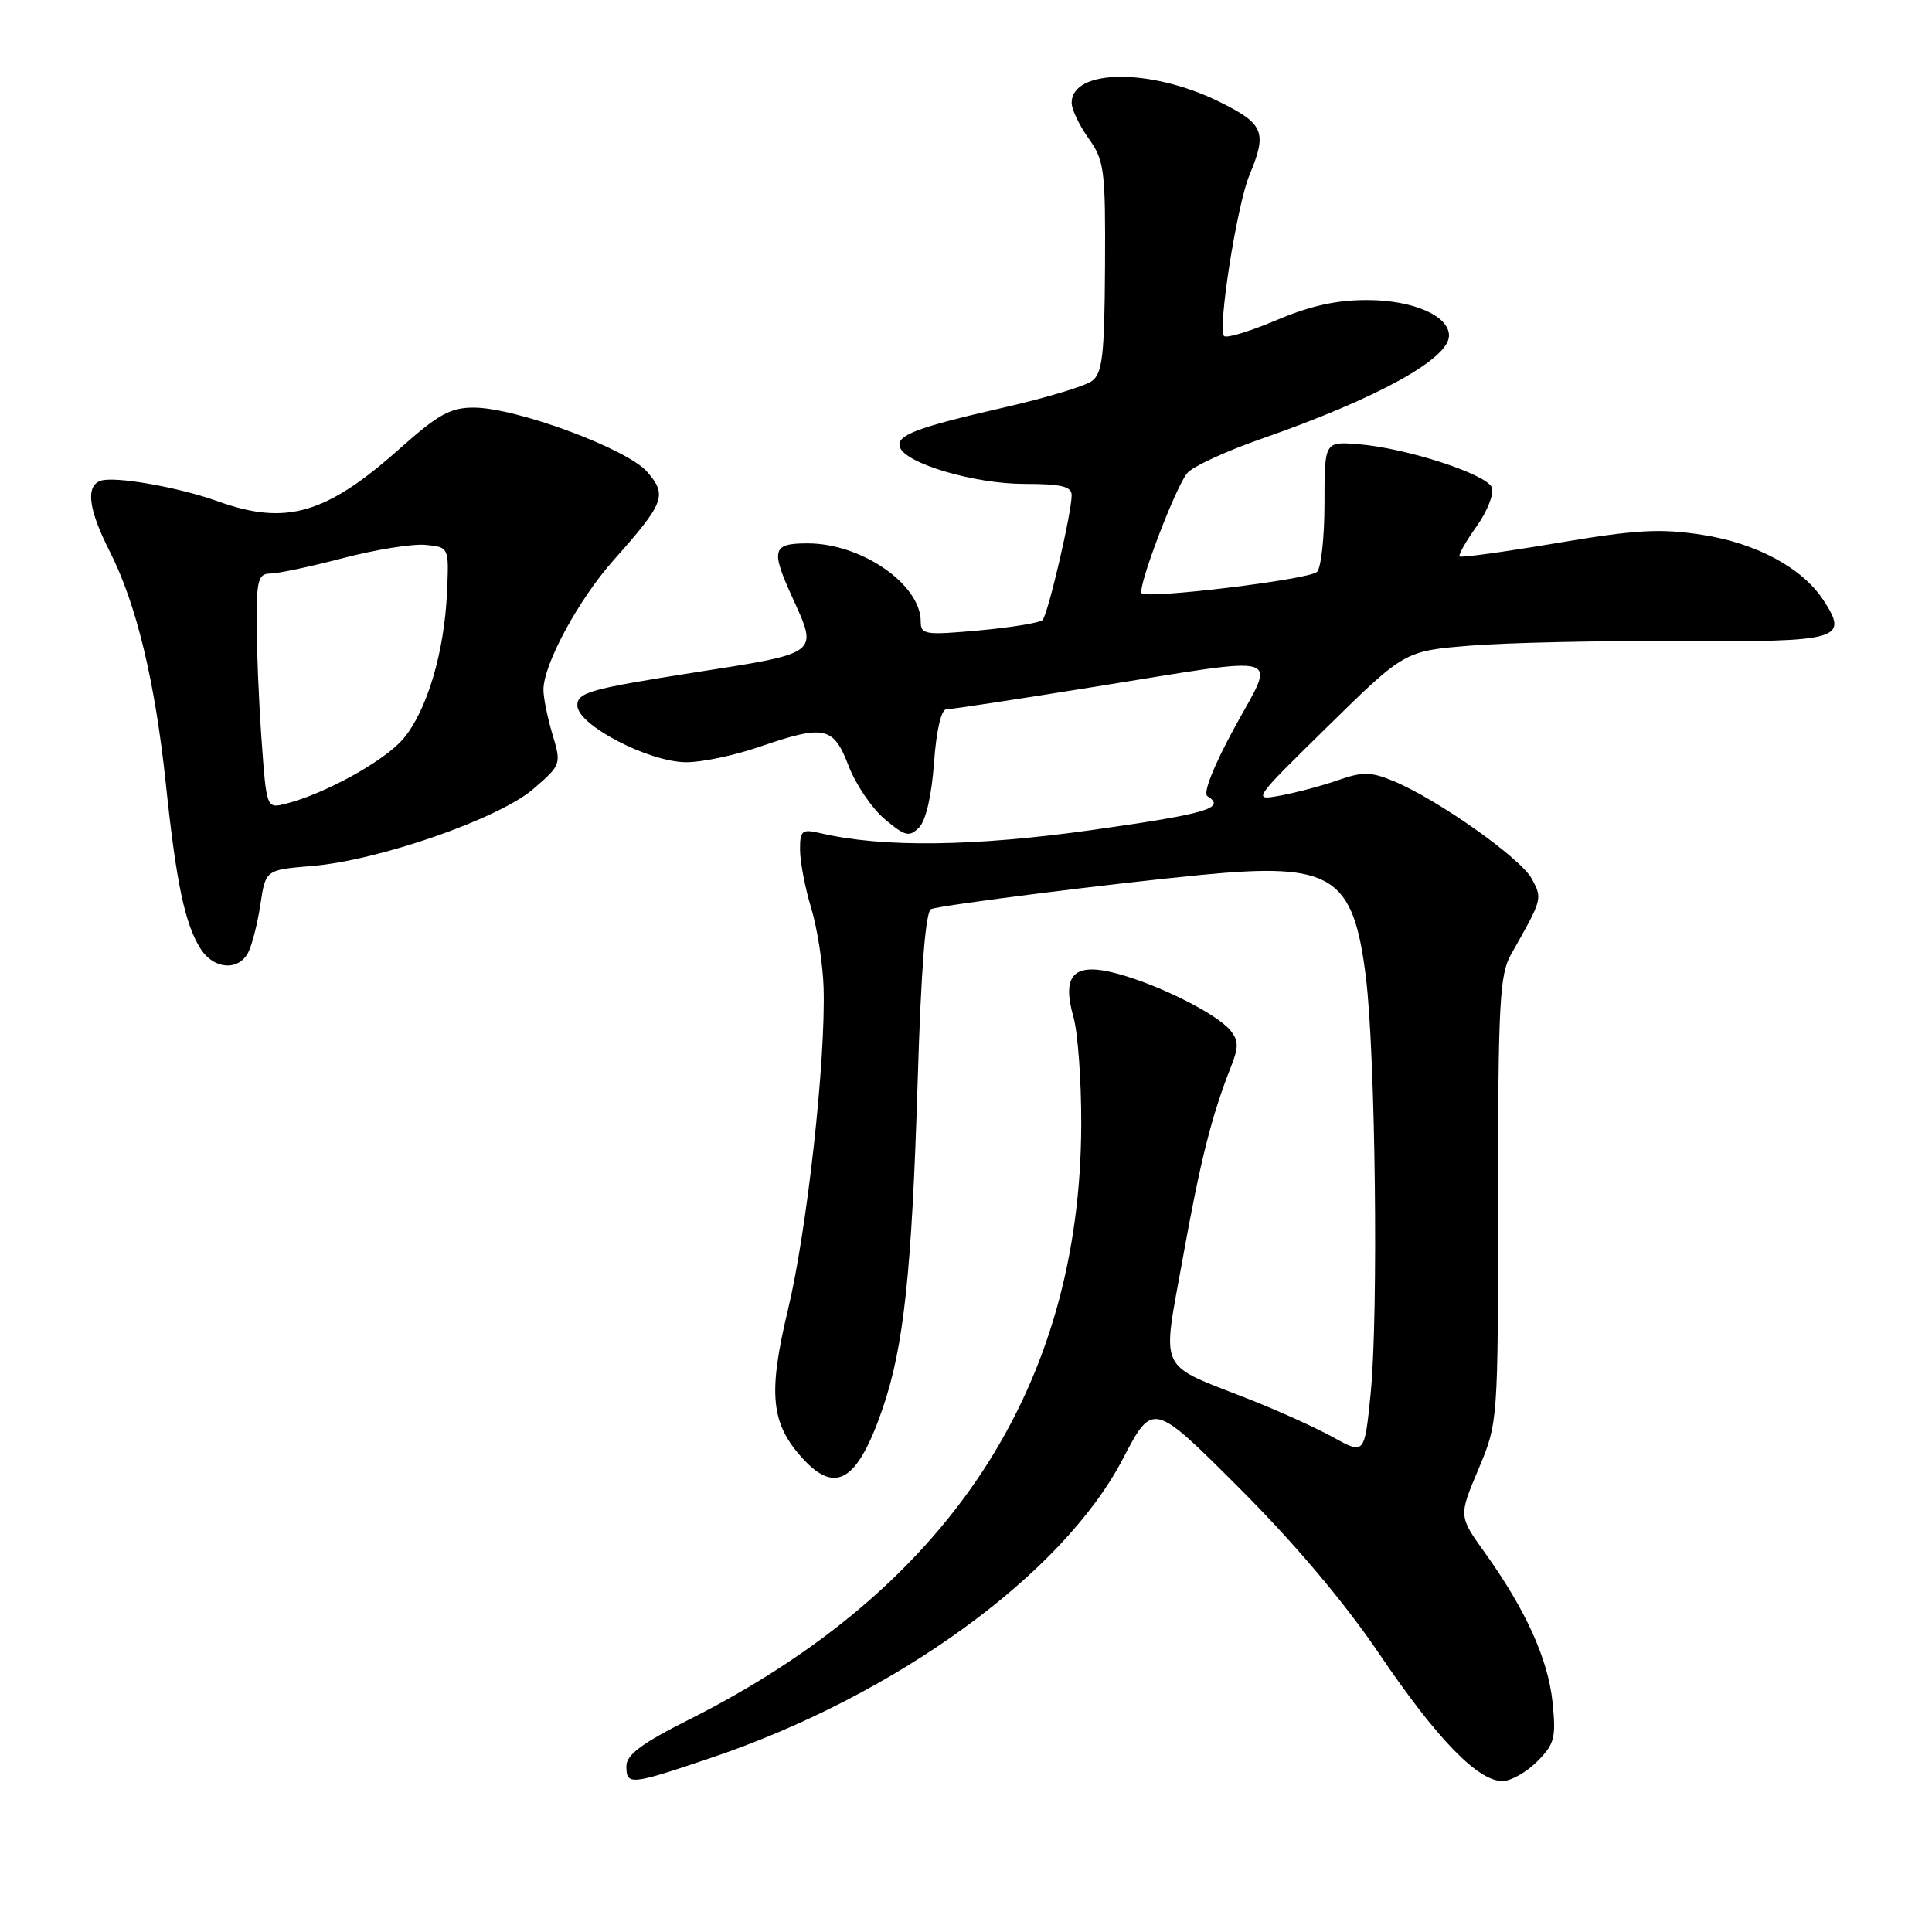 <?xml version="1.0" encoding="UTF-8" standalone="no"?>
<!DOCTYPE svg PUBLIC "-//W3C//DTD SVG 1.1//EN" "http://www.w3.org/Graphics/SVG/1.1/DTD/svg11.dtd" >
<svg xmlns="http://www.w3.org/2000/svg" xmlns:xlink="http://www.w3.org/1999/xlink" version="1.1" viewBox="0 0 256 256">
 <g >
 <path fill="currentColor"
d=" M 94.26 232.91 C 118.68 224.66 140.80 208.61 148.76 193.35 C 152.75 185.72 152.75 185.72 164.15 197.11 C 171.49 204.44 178.11 212.28 182.73 219.10 C 190.35 230.37 195.80 236.00 199.08 236.00 C 200.19 236.00 202.25 234.84 203.68 233.41 C 205.99 231.10 206.20 230.27 205.72 225.55 C 205.13 219.84 202.15 213.26 196.72 205.70 C 193.28 200.89 193.28 200.89 195.89 194.70 C 198.50 188.50 198.50 188.50 198.50 159.00 C 198.50 133.07 198.71 129.14 200.20 126.50 C 204.41 119.07 204.40 119.12 202.97 116.44 C 201.51 113.72 190.53 105.95 184.68 103.51 C 181.68 102.26 180.58 102.23 177.32 103.37 C 175.22 104.11 171.79 105.02 169.69 105.41 C 165.90 106.11 165.93 106.07 176.00 96.19 C 186.12 86.26 186.12 86.26 194.81 85.55 C 199.59 85.16 212.17 84.88 222.77 84.94 C 243.85 85.07 245.02 84.73 241.59 79.49 C 238.80 75.25 232.75 71.98 225.58 70.87 C 219.99 70.00 216.84 70.18 206.32 71.95 C 199.40 73.12 193.59 73.92 193.40 73.73 C 193.21 73.55 194.23 71.75 195.66 69.74 C 197.08 67.74 197.99 65.43 197.68 64.60 C 197.00 62.83 186.35 59.37 180.00 58.86 C 175.50 58.50 175.50 58.50 175.50 66.70 C 175.50 71.21 175.05 75.30 174.50 75.79 C 173.38 76.80 152.05 79.39 151.28 78.61 C 150.66 77.99 155.62 64.87 157.28 62.73 C 157.95 61.86 162.35 59.82 167.05 58.18 C 182.45 52.81 192.00 47.56 192.00 44.47 C 192.00 41.86 187.30 39.79 181.27 39.76 C 177.18 39.73 173.65 40.51 169.14 42.42 C 165.64 43.90 162.52 44.85 162.20 44.53 C 161.31 43.64 163.90 27.18 165.55 23.22 C 167.95 17.47 167.50 16.39 161.43 13.42 C 152.41 9.01 142.00 9.12 142.00 13.63 C 142.00 14.49 143.01 16.61 144.25 18.35 C 146.34 21.27 146.49 22.52 146.42 35.39 C 146.35 47.12 146.08 49.47 144.68 50.49 C 143.77 51.16 138.63 52.71 133.26 53.94 C 121.35 56.67 118.72 57.67 119.25 59.26 C 119.97 61.42 129.13 64.12 135.72 64.12 C 140.62 64.12 142.00 64.45 142.00 65.62 C 142.00 67.95 138.86 81.42 138.14 82.16 C 137.79 82.52 134.01 83.14 129.75 83.53 C 122.56 84.18 122.00 84.10 122.00 82.34 C 122.00 77.43 114.15 72.00 107.04 72.00 C 102.33 72.00 102.10 72.80 104.98 79.14 C 108.43 86.74 108.76 86.49 91.75 89.15 C 78.19 91.28 76.50 91.76 76.50 93.47 C 76.50 96.06 85.97 101.00 90.96 101.00 C 93.01 101.00 97.30 100.10 100.50 99.00 C 109.26 95.99 110.43 96.23 112.44 101.47 C 113.38 103.93 115.53 107.11 117.22 108.53 C 119.94 110.82 120.48 110.95 121.78 109.65 C 122.68 108.75 123.45 105.41 123.76 101.09 C 124.06 96.85 124.72 94.00 125.38 93.99 C 126.00 93.99 134.82 92.65 145.00 91.01 C 170.90 86.86 169.08 86.32 163.57 96.43 C 160.82 101.46 159.38 105.12 159.98 105.49 C 162.53 107.07 159.93 107.83 144.79 109.97 C 129.08 112.18 116.97 112.33 108.75 110.41 C 106.24 109.82 106.00 110.02 106.01 112.63 C 106.02 114.21 106.68 117.67 107.49 120.33 C 108.29 122.99 109.03 127.71 109.13 130.83 C 109.43 140.45 106.94 162.99 104.42 173.50 C 101.72 184.74 102.13 188.69 106.46 193.36 C 110.78 198.03 113.67 196.18 116.95 186.65 C 119.76 178.48 120.82 168.56 121.60 143.17 C 122.05 128.24 122.65 120.71 123.39 120.45 C 125.07 119.89 147.11 117.10 159.17 115.93 C 176.53 114.25 179.32 115.99 180.99 129.50 C 182.26 139.85 182.66 174.16 181.62 184.63 C 180.81 192.75 180.81 192.75 176.66 190.45 C 174.37 189.19 169.35 186.91 165.50 185.40 C 153.23 180.57 153.96 182.12 156.72 166.75 C 159.04 153.82 160.56 147.78 163.12 141.33 C 164.15 138.72 164.13 137.87 163.00 136.50 C 161.18 134.31 153.57 130.50 148.04 129.01 C 142.30 127.46 140.63 129.13 142.25 134.81 C 142.82 136.84 143.29 143.22 143.27 149.00 C 143.18 183.97 125.62 210.60 91.25 227.88 C 85.07 230.98 83.00 232.52 83.00 234.01 C 83.00 236.60 83.47 236.56 94.26 232.91 Z  M 32.87 126.25 C 33.38 125.29 34.11 122.42 34.50 119.88 C 35.19 115.26 35.19 115.26 41.34 114.75 C 50.20 114.02 66.11 108.48 70.67 104.54 C 74.37 101.34 74.39 101.26 73.20 97.29 C 72.54 95.08 72.00 92.42 72.01 91.38 C 72.03 87.99 76.65 79.46 81.33 74.19 C 88.07 66.61 88.44 65.62 85.75 62.52 C 83.11 59.47 68.43 54.03 62.79 54.01 C 59.70 54.00 58.06 54.91 53.04 59.38 C 43.25 68.12 37.91 69.68 28.88 66.43 C 23.59 64.53 15.05 63.04 13.28 63.72 C 11.32 64.47 11.74 67.56 14.57 73.13 C 18.09 80.08 20.56 90.36 21.99 104.00 C 23.35 116.99 24.51 122.49 26.60 125.75 C 28.32 128.43 31.56 128.69 32.87 126.25 Z  M 34.65 97.92 C 34.29 92.84 34.00 85.84 34.00 82.35 C 34.00 76.89 34.25 76.00 35.81 76.00 C 36.81 76.00 41.15 75.08 45.46 73.95 C 49.77 72.82 54.69 72.03 56.40 72.20 C 59.50 72.50 59.50 72.50 59.23 78.50 C 58.88 86.44 56.57 94.17 53.45 97.88 C 50.98 100.81 43.06 105.19 37.87 106.50 C 35.31 107.14 35.31 107.14 34.65 97.92 Z "/>
</g>
</svg>